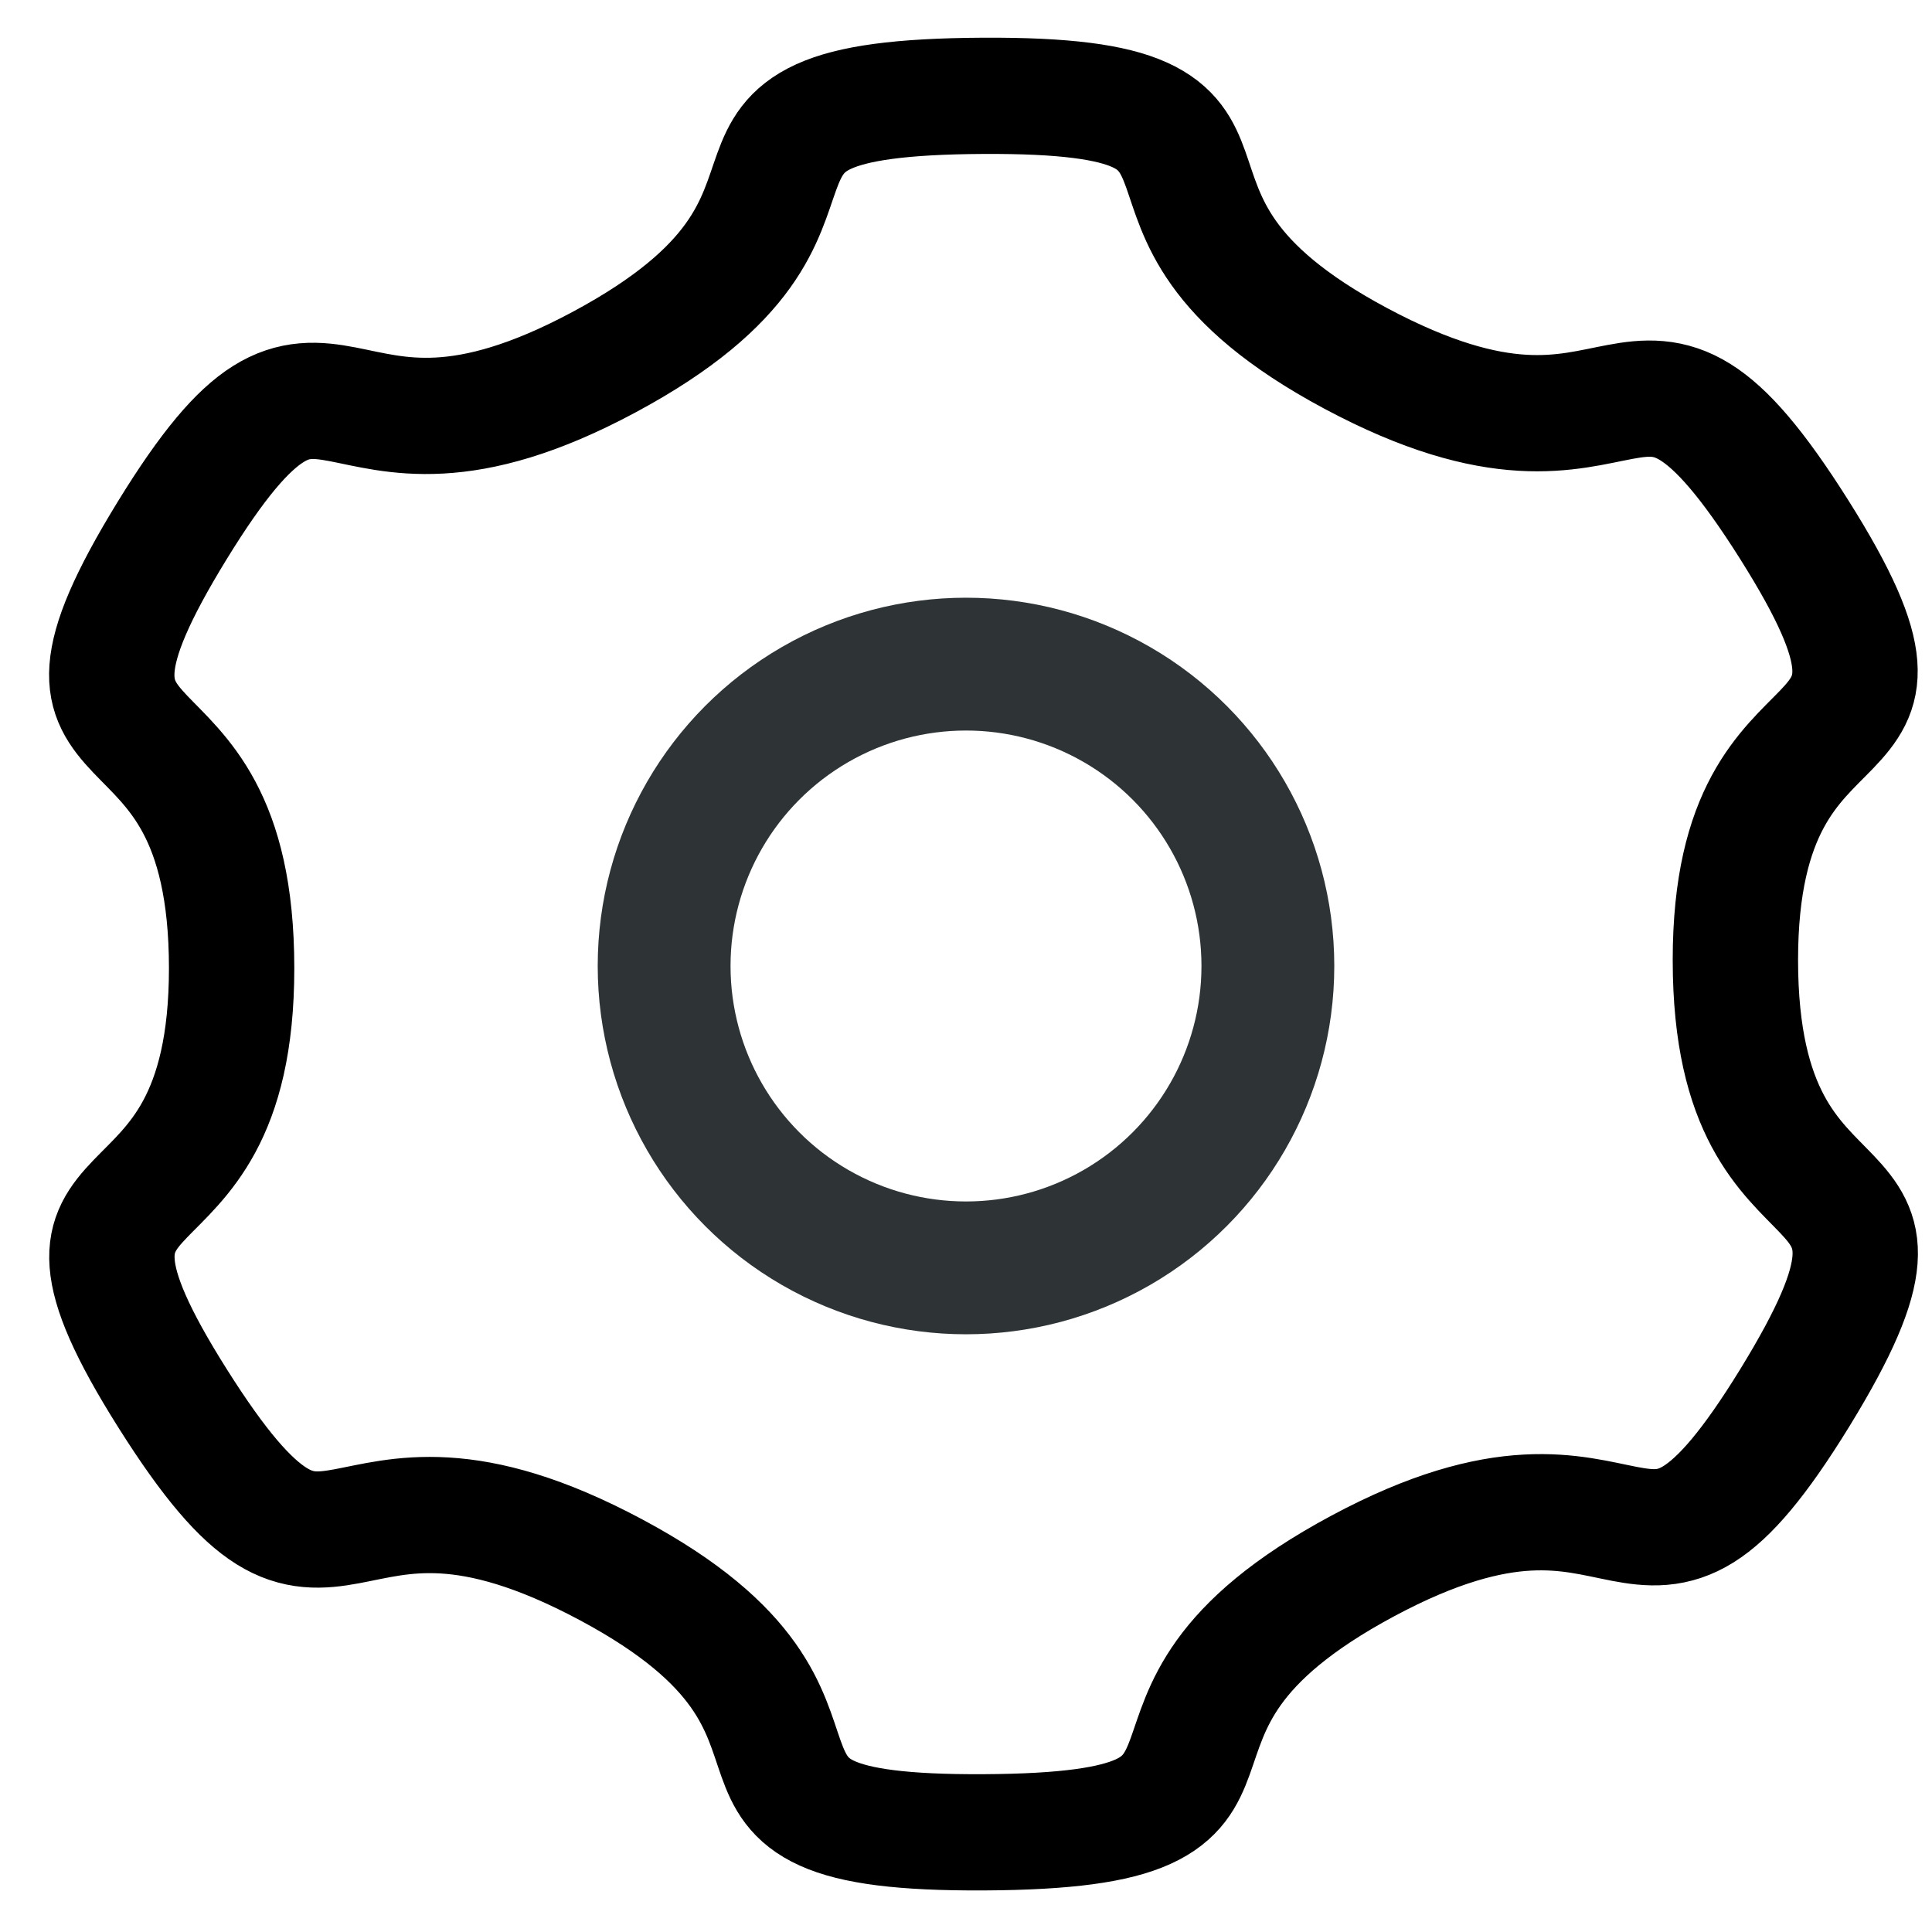 <?xml version="1.0" encoding="UTF-8" standalone="no"?>
<!-- Created with Inkscape (http://www.inkscape.org/) -->

<svg
   width="16"
   height="16"
   viewBox="0 0 16 16"
   version="1.1"
   id="svg5"
   inkscape:version="1.2 (dc2aedaf03, 2022-05-15)"
   sodipodi:docname="settings_16px.svg"
   xml:space="preserve"
   inkscape:export-filename="settings_16px.png"
   inkscape:export-xdpi="96"
   inkscape:export-ydpi="96"
   xmlns:inkscape="http://www.inkscape.org/namespaces/inkscape"
   xmlns:sodipodi="http://sodipodi.sourceforge.net/DTD/sodipodi-0.dtd"
   xmlns="http://www.w3.org/2000/svg"
   xmlns:svg="http://www.w3.org/2000/svg"
   xmlns:rdf="http://www.w3.org/1999/02/22-rdf-syntax-ns#"
   xmlns:cc="http://creativecommons.org/ns#"
   xmlns:dc="http://purl.org/dc/elements/1.1/"><title
     id="title2476">Settings</title><sodipodi:namedview
     id="namedview7"
     pagecolor="#ffffff"
     bordercolor="#000000"
     borderopacity="0.25"
     inkscape:showpageshadow="2"
     inkscape:pageopacity="0.0"
     inkscape:pagecheckerboard="false"
     inkscape:deskcolor="#d1d1d1"
     inkscape:document-units="px"
     showgrid="true"
     inkscape:zoom="34.541667"
     inkscape:cx="10.841978"
     inkscape:cy="12.02895"
     inkscape:window-width="1681"
     inkscape:window-height="1032"
     inkscape:window-x="2100"
     inkscape:window-y="9"
     inkscape:window-maximized="0"
     inkscape:current-layer="layer3"><inkscape:grid
       type="xygrid"
       id="grid16"
       originx="0"
       originy="0"
       empspacing="2"
       spacingx="0.5"
       spacingy="0.5"
       dotted="false"
       color="#0099e5"
       opacity="0.102"
       empcolor="#0099e5"
       empopacity="0.4" /></sodipodi:namedview><defs
     id="defs2" /><g
     inkscape:groupmode="layer"
     id="layer3"
     inkscape:label="Vector"><circle
       style="display:inline;fill:none;stroke:#2e3436;stroke-width:1.1;stroke-linejoin:round;stroke-dasharray:none;stroke-dashoffset:1;stroke-opacity:1;paint-order:fill markers stroke"
       id="path974"
       cy="8"
       cx="8"
       r="2.5" /><path
       sodipodi:type="star"
       style="fill:none;stroke:#000000;stroke-width:1.078;stroke-linejoin:round;stroke-dashoffset:1;paint-order:fill markers stroke;stroke-dasharray:none"
       id="path419"
       inkscape:flatsided="false"
       sodipodi:sides="6"
       sodipodi:cx="2"
       sodipodi:cy="2"
       sodipodi:r1="8.0522833"
       sodipodi:r2="6.4656034"
       sodipodi:arg1="1.5703421"
       sodipodi:arg2="2.088732"
       inkscape:rounded="0.7"
       inkscape:randomized="0"
       d="M 2.004,10.052 C -0.814,10.068 1.239,9.025 -1.201,7.618 -3.682,6.187 -3.526,8.501 -4.972,6.029 -6.394,3.598 -4.464,4.854 -4.465,2.037 c -0.001,-2.864 -1.928,-1.571 -0.51,-4.06 1.395,-2.448 1.272,-0.148 3.711,-1.558 2.48,-1.433 0.397,-2.455 3.261,-2.471 2.817,-0.016 0.764,1.027 3.205,2.435 2.481,1.431 2.325,-0.884 3.771,1.588 1.422,2.432 -0.507,1.175 -0.506,3.993 0.001,2.864 1.928,1.571 0.51,4.06 C 7.581,8.471 7.704,6.171 5.264,7.581 2.785,9.014 4.868,10.036 2.004,10.052 Z"
       transform="matrix(0.963,0,0,0.893,6.218,6.198)" /></g></svg>
